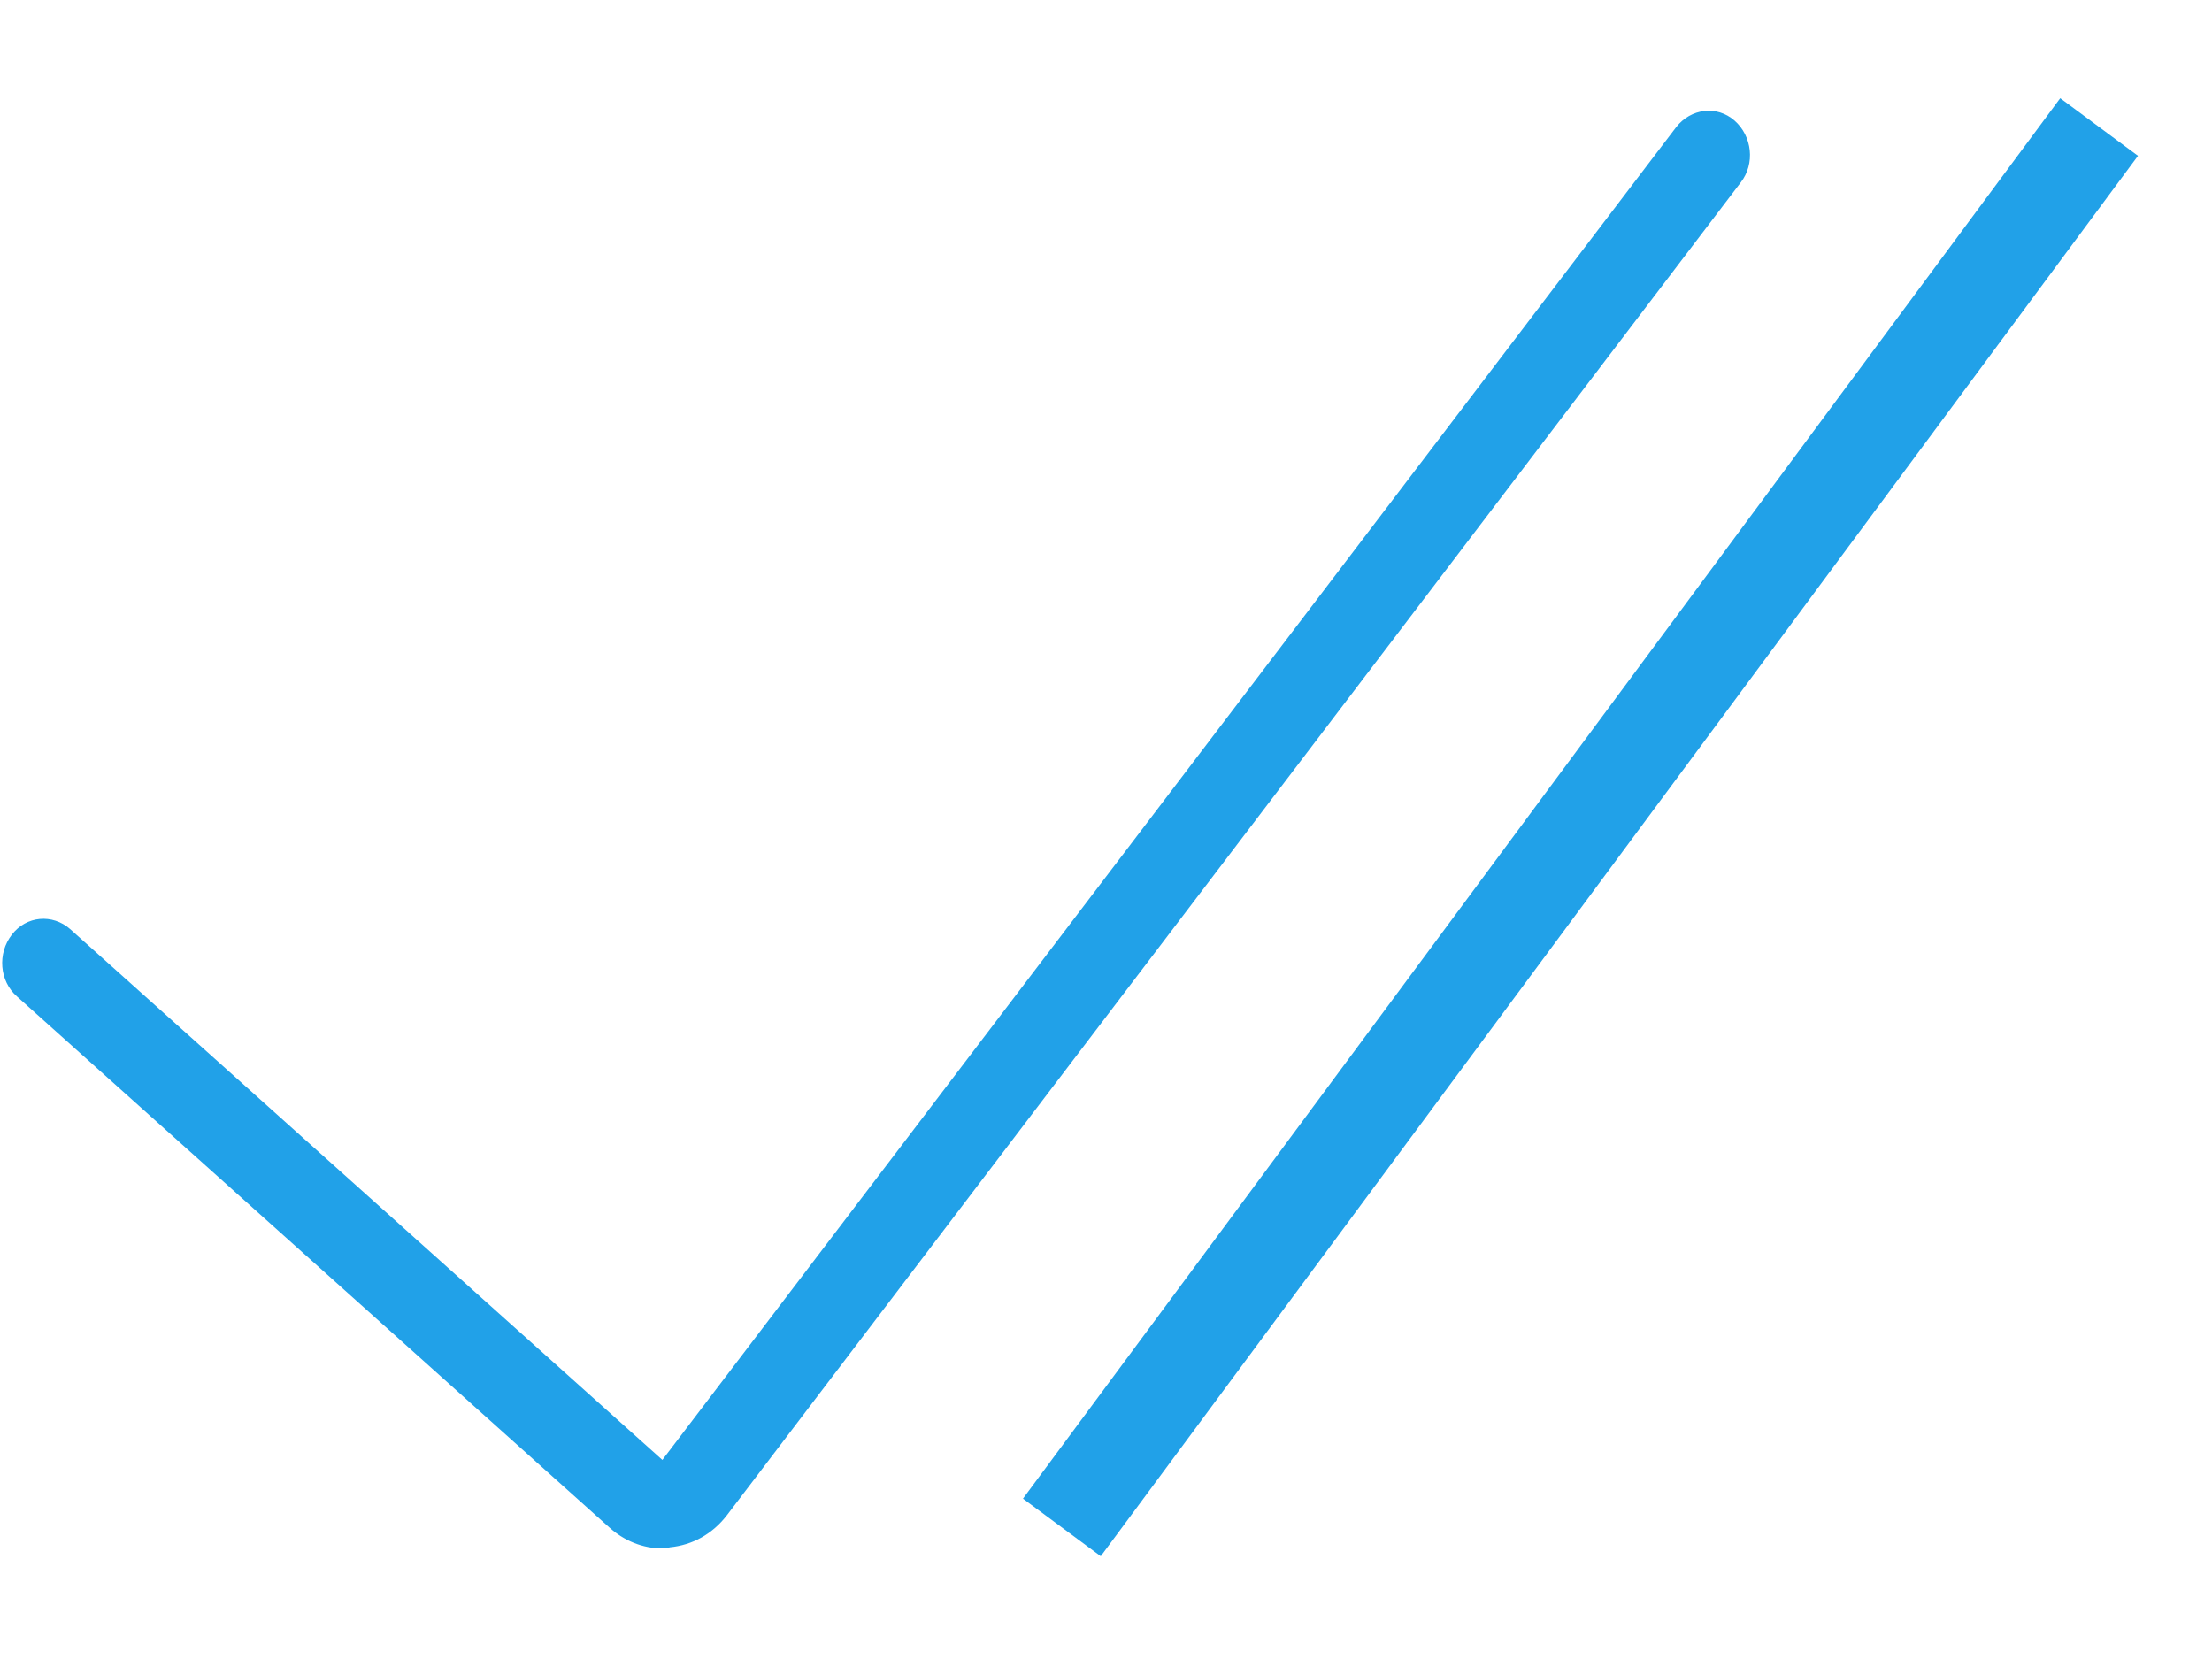 <?xml version="1.0" encoding="UTF-8"?>
<svg width="16px" height="12px" viewBox="0 0 16 12" version="1.1" xmlns="http://www.w3.org/2000/svg" xmlns:xlink="http://www.w3.org/1999/xlink">
    <title>gouweidu</title>
    <desc>Created with Sketch.</desc>
    <g id="IM-对话列表" stroke="none" stroke-width="1" fill="none" fill-rule="evenodd">
        <g id="对话列表" transform="translate(-329, -159)">
            <g id="对话列表-好友-对话列表-置顶-新" transform="translate(-48, 127)">
                <g id="A-消息列表-已读" transform="translate(376, 30)">
                    <g id="编组-2">
                        <g id="勾" fill="#21A1E8" fill-rule="nonzero">
                            <rect id="矩形" opacity="0" x="0" y="0" width="12.642" height="16"></rect>
                            <path d="M5.791,13.2 C5.648,13.2 5.513,13.144 5.407,13.048 L1.123,9.208 C0.995,9.096 0.98,8.896 1.086,8.76 C1.191,8.624 1.379,8.608 1.507,8.72 L5.791,12.56 L13.124,2.92 C13.23,2.784 13.418,2.76 13.546,2.872 C13.674,2.984 13.697,3.184 13.591,3.32 L6.258,12.96 C6.153,13.096 6.01,13.176 5.844,13.192 C5.829,13.2 5.806,13.2 5.791,13.2 Z" id="路径"></path>
                        </g>
                        <polyline id="形状结合" stroke="#21A1E8" stroke-width="0.7" stroke-linecap="square" points="8.889 12.767 12.563 7.806 15.975 3.2"></polyline>
                    </g>
                </g>
            </g>
        </g>
    </g>
</svg>